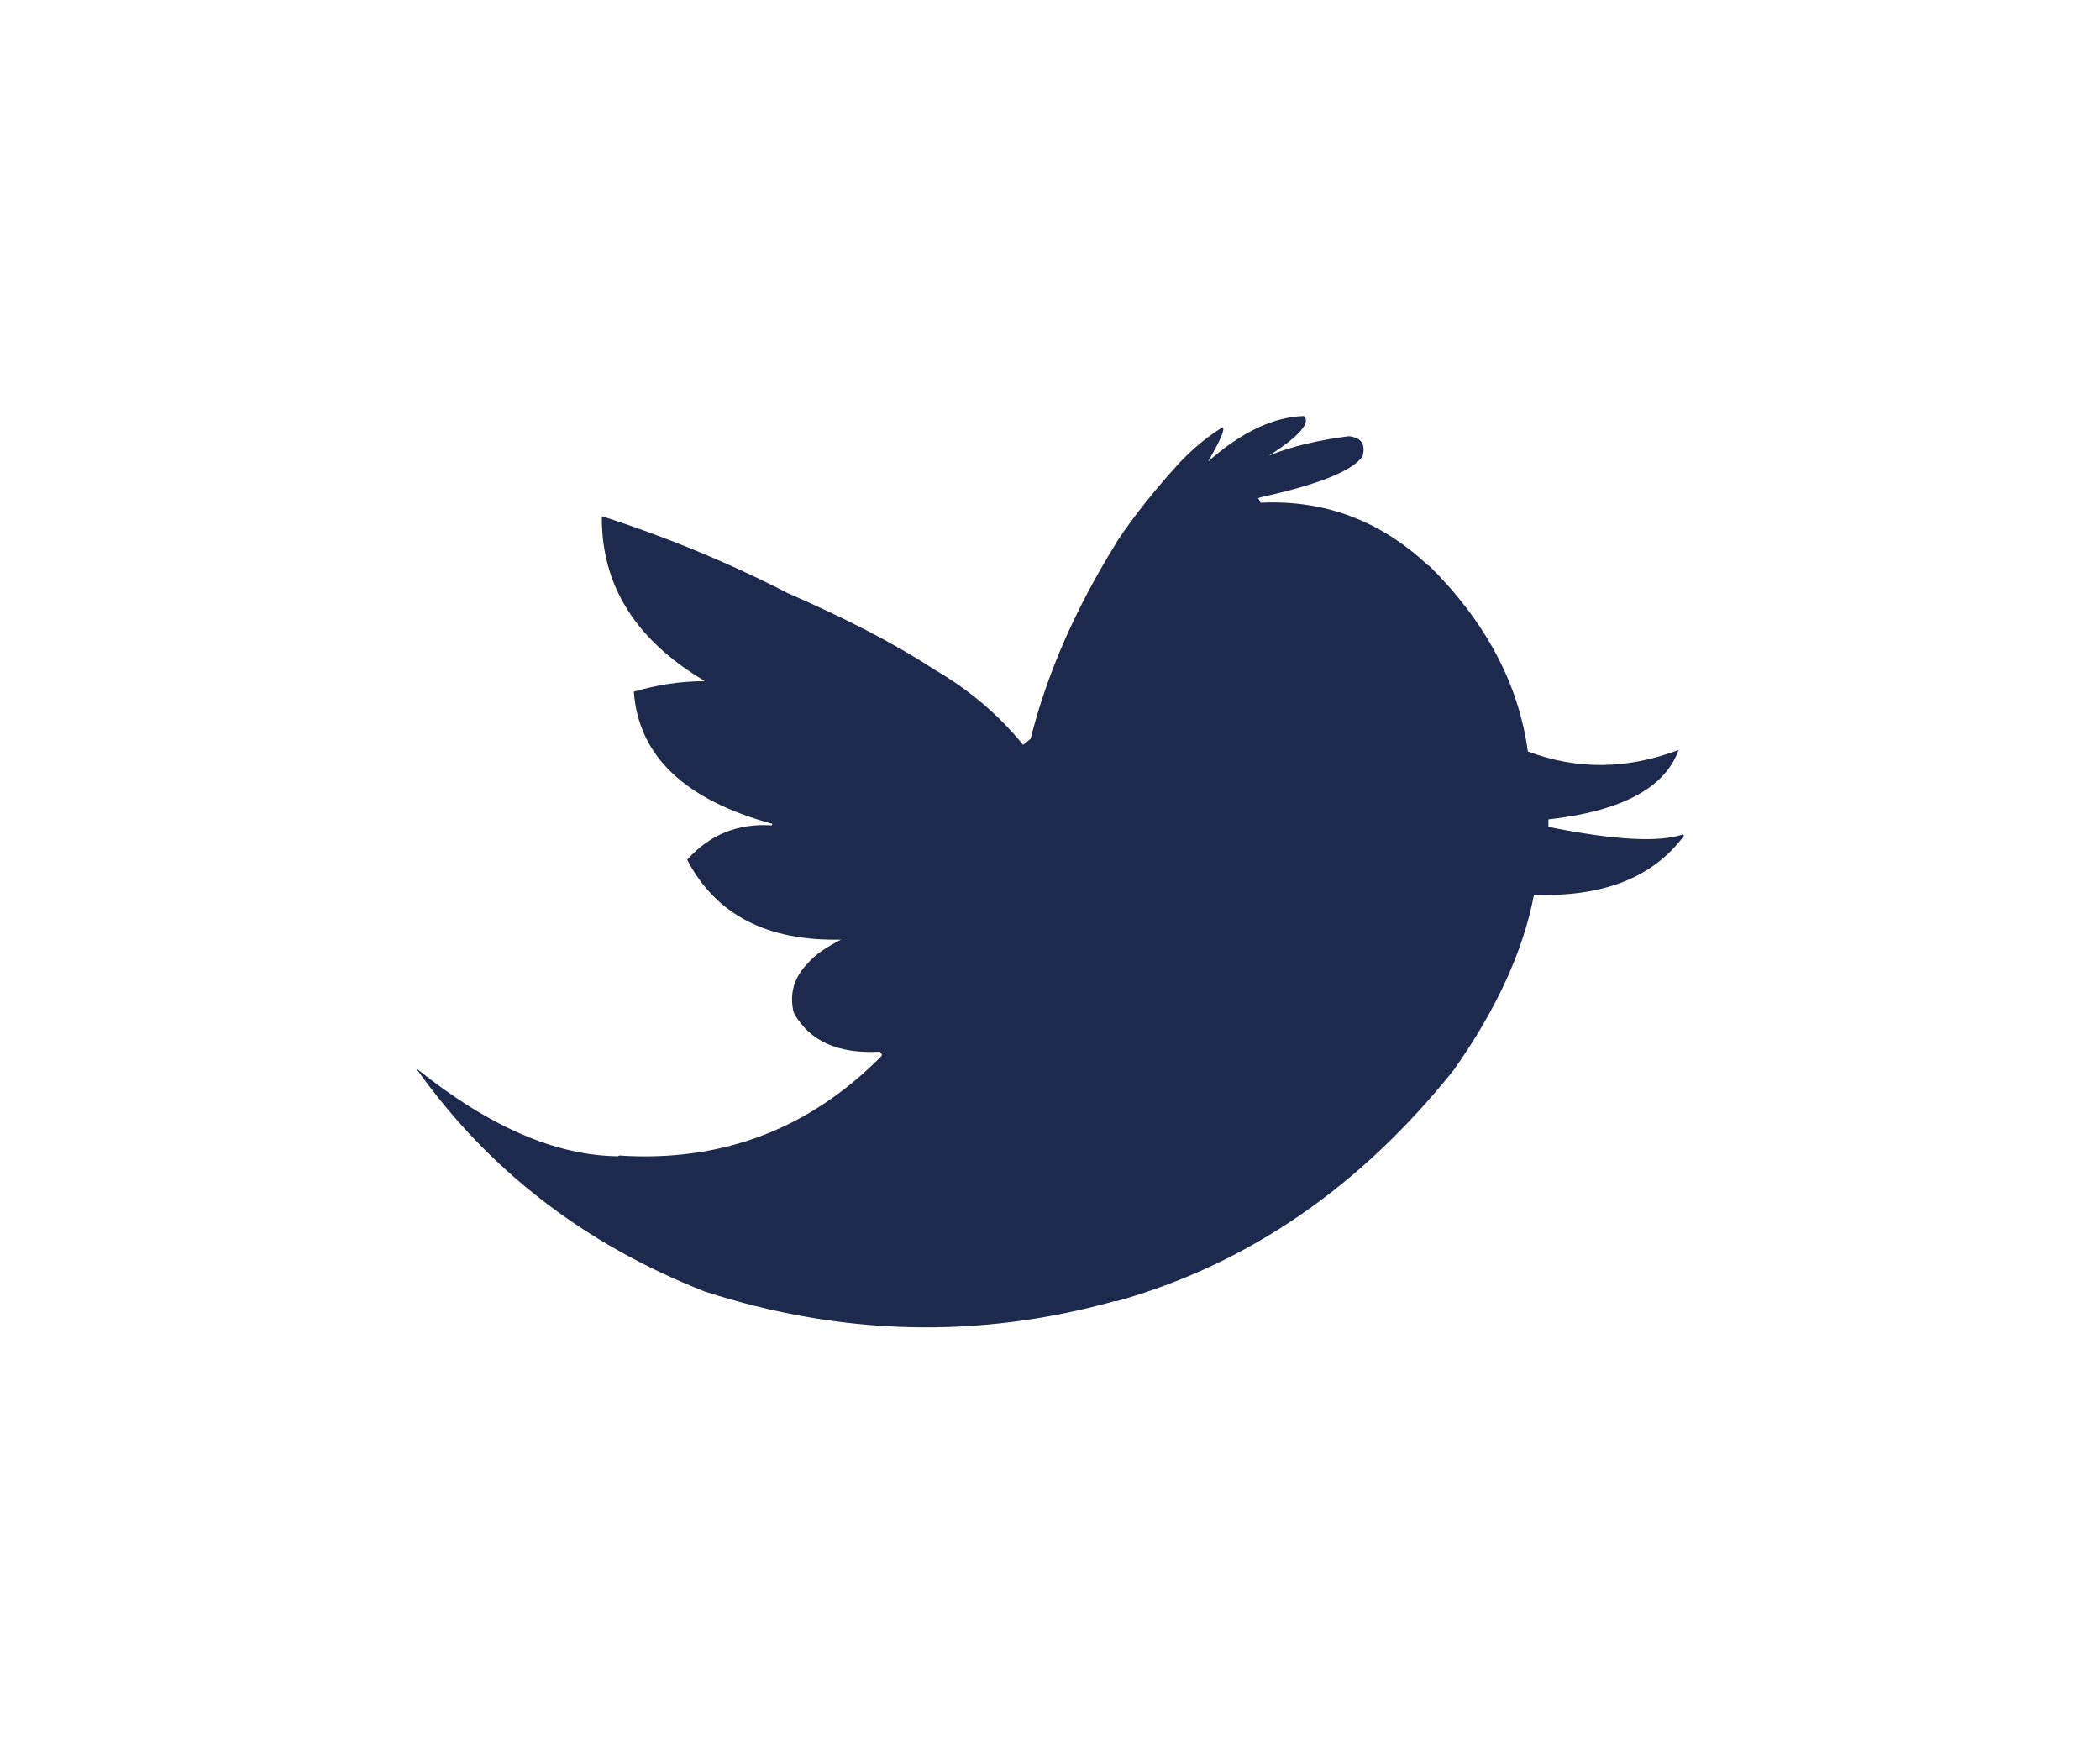 <svg width="53" height="44" viewBox="0 0 53 44" fill="none" xmlns="http://www.w3.org/2000/svg">
<path fill-rule="evenodd" clip-rule="evenodd" d="M36.081 14.289L36.023 14.252C34.831 13.139 33.428 12.611 31.814 12.687L31.756 12.574L31.795 12.555C33.256 12.234 34.12 11.895 34.389 11.518C34.466 11.216 34.37 11.047 34.044 11.009C33.313 11.103 32.621 11.254 32.026 11.499C32.794 11.009 33.083 10.67 32.91 10.5C32.16 10.519 31.334 10.896 30.488 11.65C30.796 11.122 30.93 10.82 30.853 10.783C30.43 11.047 30.084 11.348 29.777 11.669C29.123 12.385 28.605 13.045 28.201 13.648L28.182 13.686C27.163 15.326 26.433 16.966 26.01 18.644L25.856 18.776L25.818 18.795C25.203 18.041 24.453 17.4 23.569 16.891C22.531 16.212 21.301 15.59 19.879 14.968C18.341 14.176 16.765 13.535 15.19 13.026C15.17 14.779 16.054 16.156 17.765 17.174V17.192C17.169 17.192 16.573 17.287 15.997 17.456C16.112 19.078 17.284 20.19 19.495 20.793L19.475 20.831C18.61 20.774 17.899 21.076 17.342 21.698C18.072 23.093 19.36 23.753 21.224 23.715C20.859 23.904 20.571 24.092 20.379 24.319C20.033 24.677 19.917 25.091 20.033 25.563C20.436 26.279 21.147 26.6 22.204 26.543L22.262 26.619L22.243 26.656C20.417 28.504 18.207 29.333 15.632 29.163L15.593 29.182C14.017 29.163 12.326 28.428 10.5 26.958C12.326 29.541 14.767 31.407 17.784 32.595C21.224 33.707 24.684 33.801 28.124 32.84H28.182C31.526 31.897 34.351 29.936 36.696 26.996C37.772 25.468 38.445 23.998 38.714 22.584C40.463 22.641 41.712 22.151 42.5 21.095L42.481 21.057C41.885 21.265 40.751 21.208 39.079 20.869V20.68C40.924 20.473 42.02 19.888 42.365 18.927C41.078 19.417 39.809 19.436 38.56 18.965C38.329 17.268 37.503 15.703 36.081 14.289Z" fill="#1D2A4E"/>
</svg>
